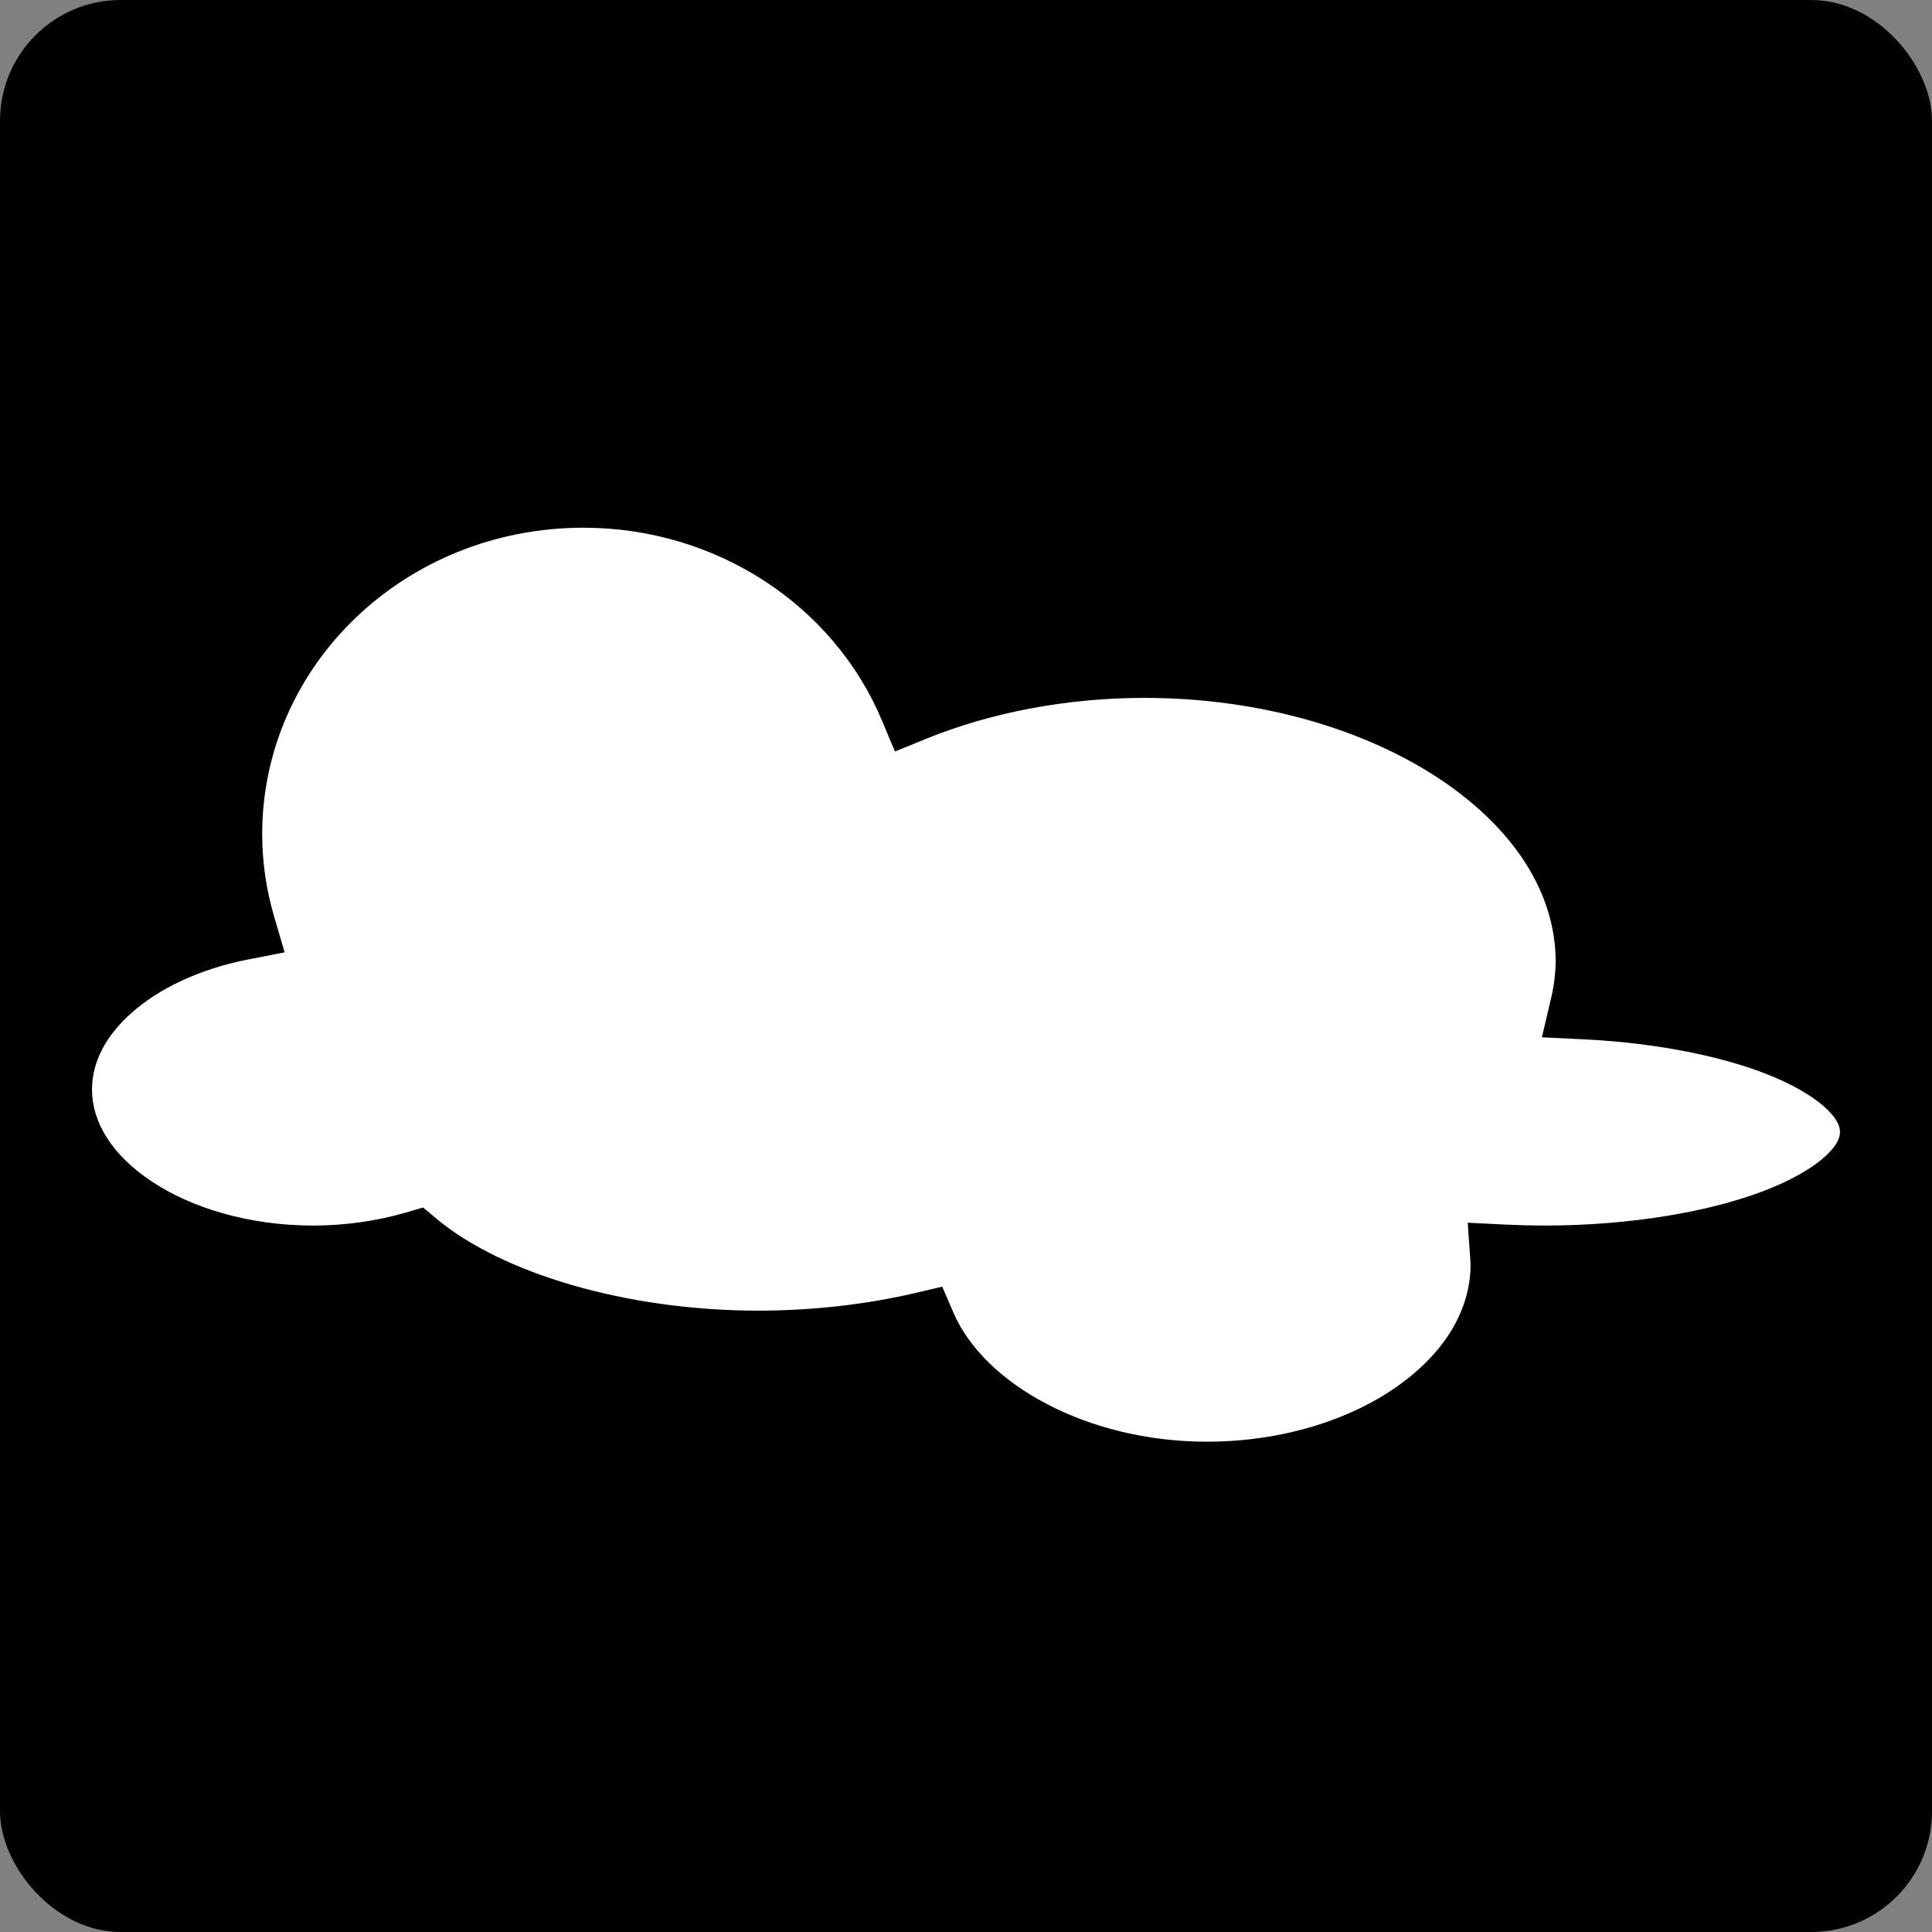 <svg style="height: 512px; width: 512px;" xmlns="http://www.w3.org/2000/svg" viewBox="0 0 512 512"><rect x="0" y="0" width="512" height="512" fill="#808080" stroke="none"/><rect fill="#000" fill-opacity="1" height="512" width="512" rx="32" ry="32"></rect><g class="" style="" transform="translate(0,-40)"><g><path d="M383.215 71.94C330.196 71.94 287.215 114.921 287.215 167.94C287.256 181.448 290.147 194.796 295.699 207.11C298.191 207.002 300.693 206.944 303.202 206.94L303.213 206.94C337.439 206.942 368.569 216.12 391.691 231.576C402.467 238.78 411.576 247.492 418.231 257.314C455.009 242.906 479.208 207.441 479.213 167.941C479.213 114.922 436.232 71.941 383.213 71.941Z" class="selected" fill="#000000" fill-opacity="1"></path><path d="M154.662 179.845C107.31 179.848 69.488 216.305 69.484 261.035L69.484 261.042C69.489 268.432 70.554 275.782 72.646 282.902L75.434 292.379L65.736 294.273C52.686 296.823 41.976 302.091 34.886 308.398C27.799 314.701 24.396 321.653 24.386 328.691L24.386 328.694C24.388 337.5 29.711 346.104 40.193 353.092C50.675 360.08 65.971 364.787 83.025 364.789C91.495 364.772 99.867 363.583 107.508 361.346L112.113 359.996L115.799 363.068C132.887 377.311 165.671 387.328 200.999 387.338C215.299 387.314 229.433 385.718 242.369 382.698L249.699 380.984L252.681 387.894C260.811 406.734 287.923 422.039 319.804 422.064C339.87 422.061 357.879 416.204 370.397 407.322C382.889 398.46 389.683 387.154 389.714 375.15C389.702 374.815 389.686 374.48 389.664 374.143L388.964 364.033L399.084 364.528C402.421 364.692 405.78 364.78 409.144 364.788C432.354 364.786 453.35 361.051 467.741 355.488C474.939 352.705 480.443 349.432 483.665 346.488C486.881 343.548 487.607 341.498 487.61 339.974C487.606 338.6 487.026 336.814 484.395 334.18C481.758 331.54 477.18 328.51 471.043 325.828C458.768 320.465 440.451 316.42 419.42 315.416L408.617 314.9L411.087 304.37C411.834 301.19 412.221 298.005 412.267 294.815C412.244 276.68 401.277 259.638 381.689 246.545C362.083 233.438 334.189 224.947 303.214 224.945C282.731 224.973 262.657 228.779 245.421 235.795L237.169 239.155L233.726 230.939C220.86 200.229 189.629 179.869 154.666 179.849L154.661 179.849Z" class="" fill="#fff" fill-opacity="1"></path></g></g></svg>